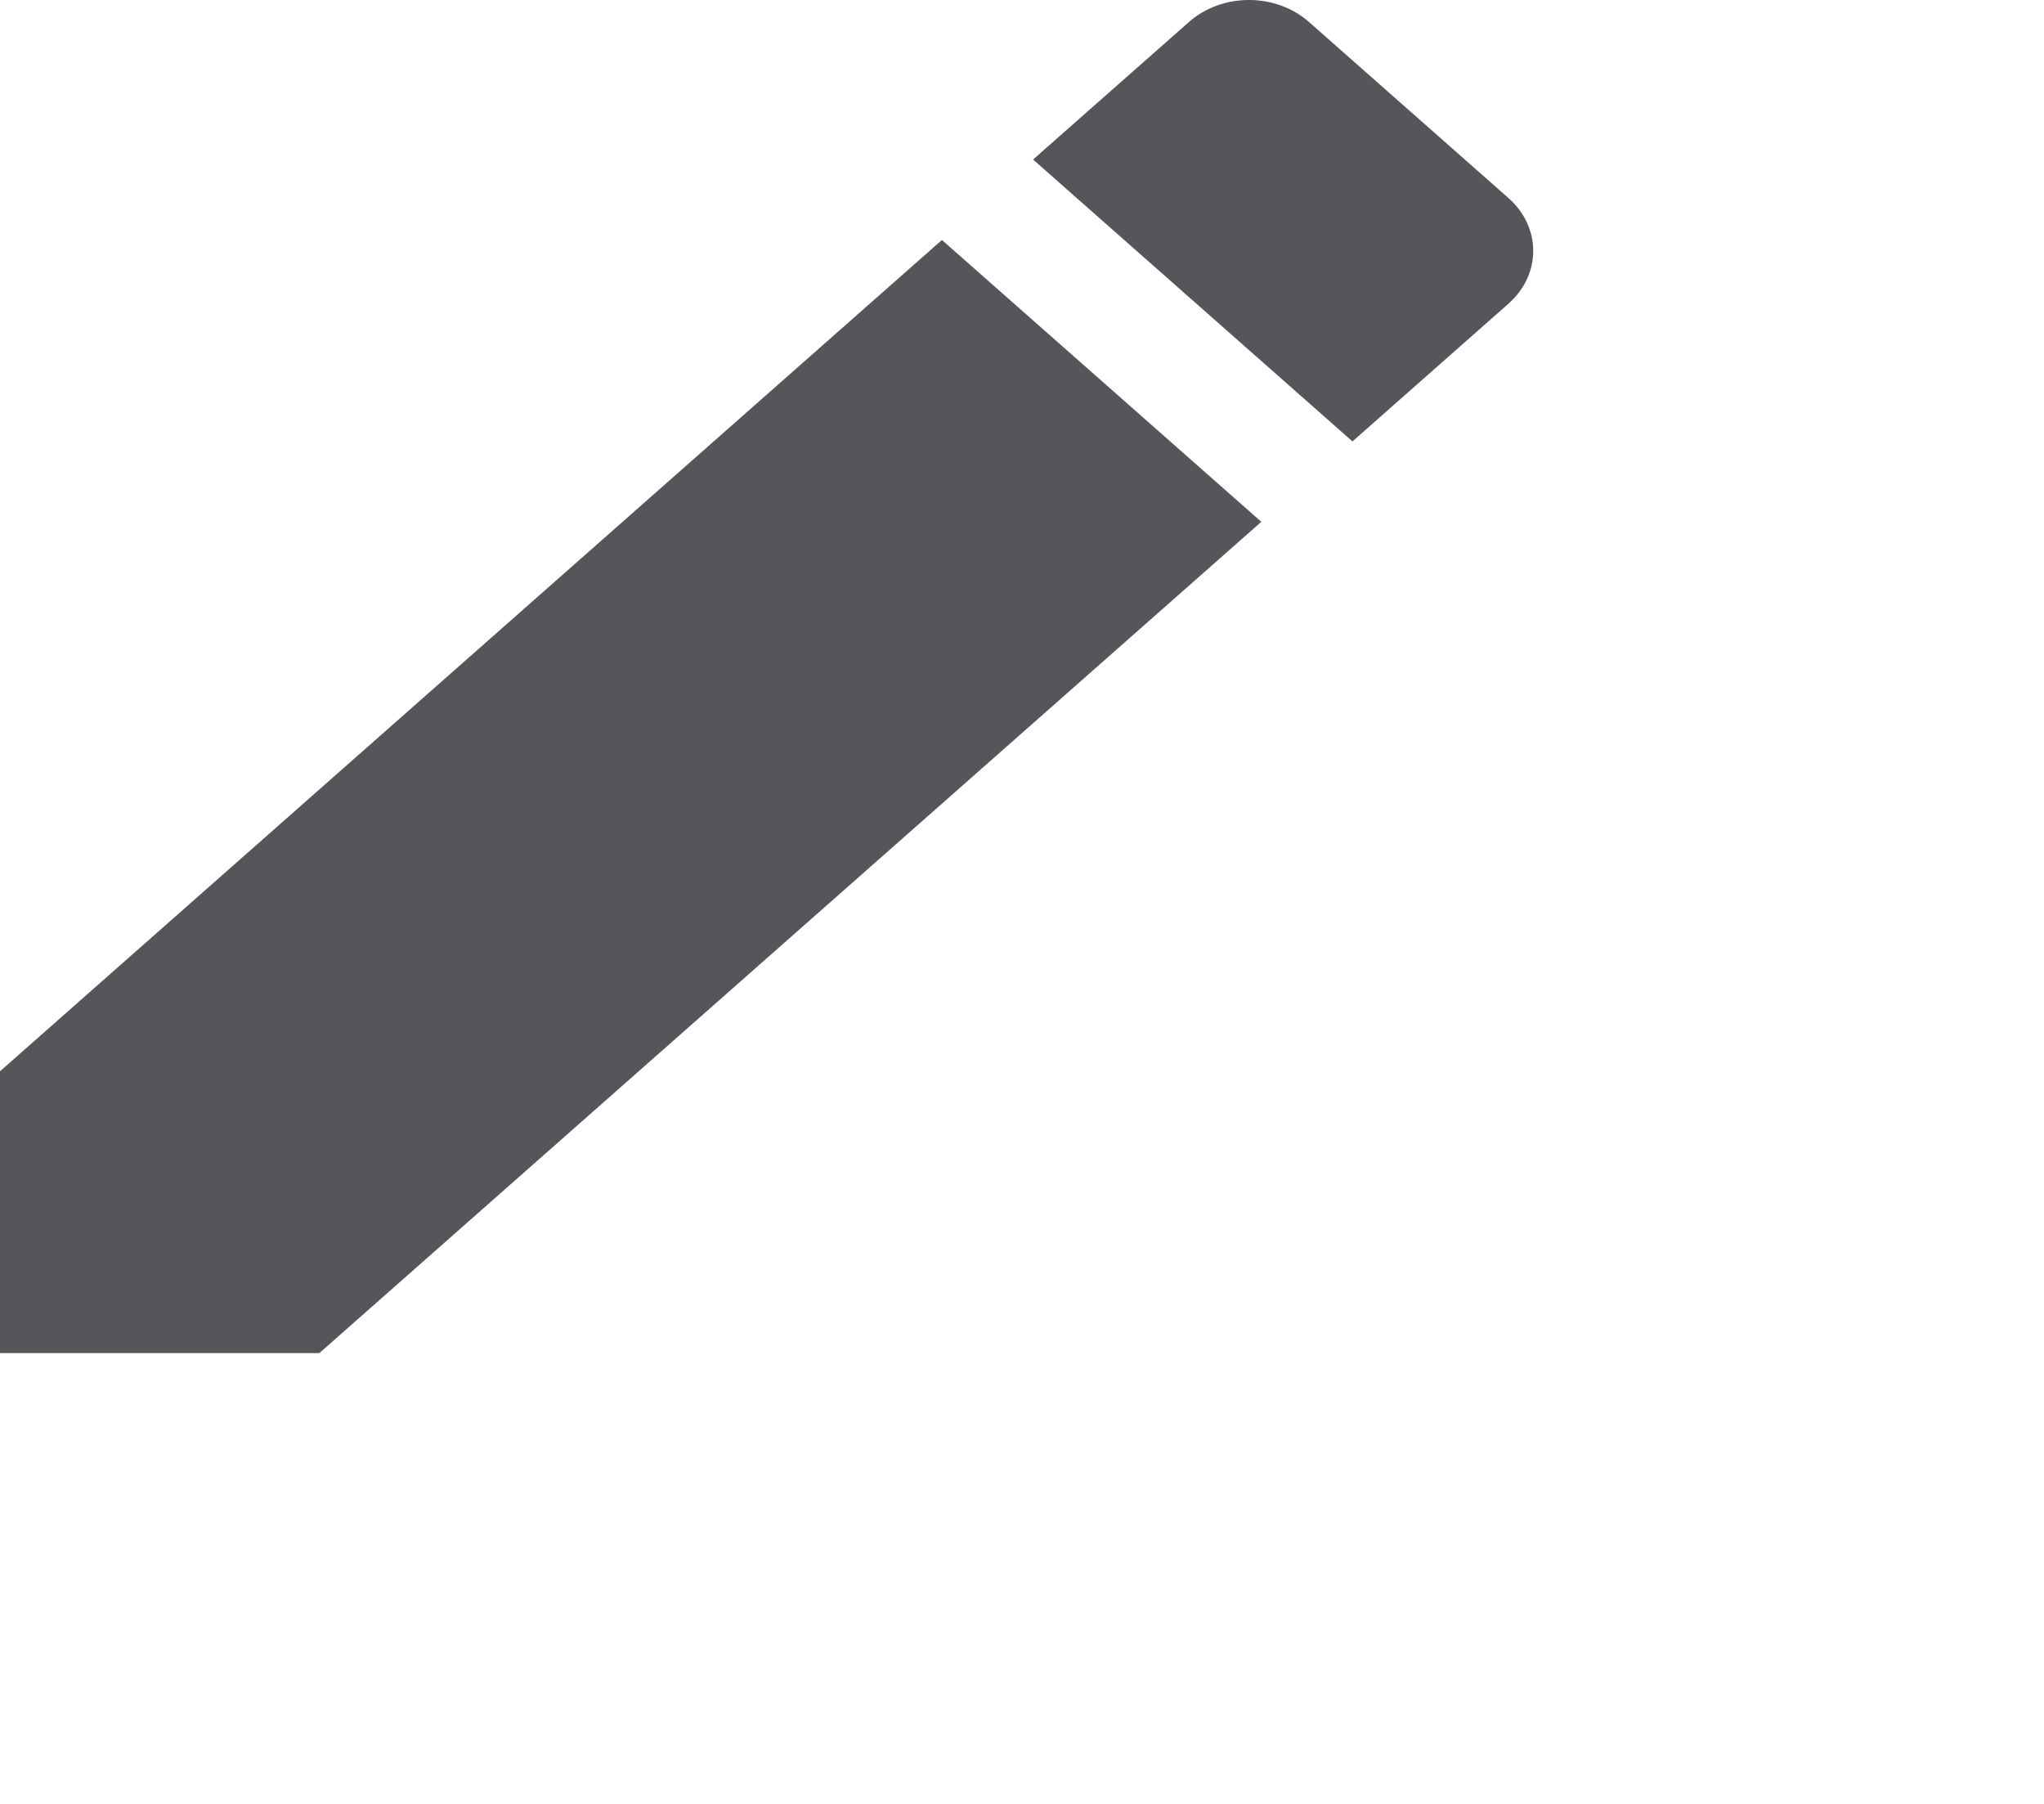 <svg width="34" height="30" viewBox="0 0 34 30" fill="none" xmlns="http://www.w3.org/2000/svg">
<g clip-path="url(#clip0_59_1834)">
<path d="M0 17.816V22.503H5.312L20.981 8.678L15.668 3.991L0 17.816ZM25.089 5.053C25.642 4.566 25.642 3.778 25.089 3.291L21.774 0.366C21.222 -0.122 20.329 -0.122 19.777 0.366L17.184 2.653L22.497 7.341L25.089 5.053Z" fill="#55565A"/>
</g>
<defs>
<clipPath id="clip0_59_1834">
<rect width="34" height="30" fill="white"/>
</clipPath>
</defs>
</svg>
